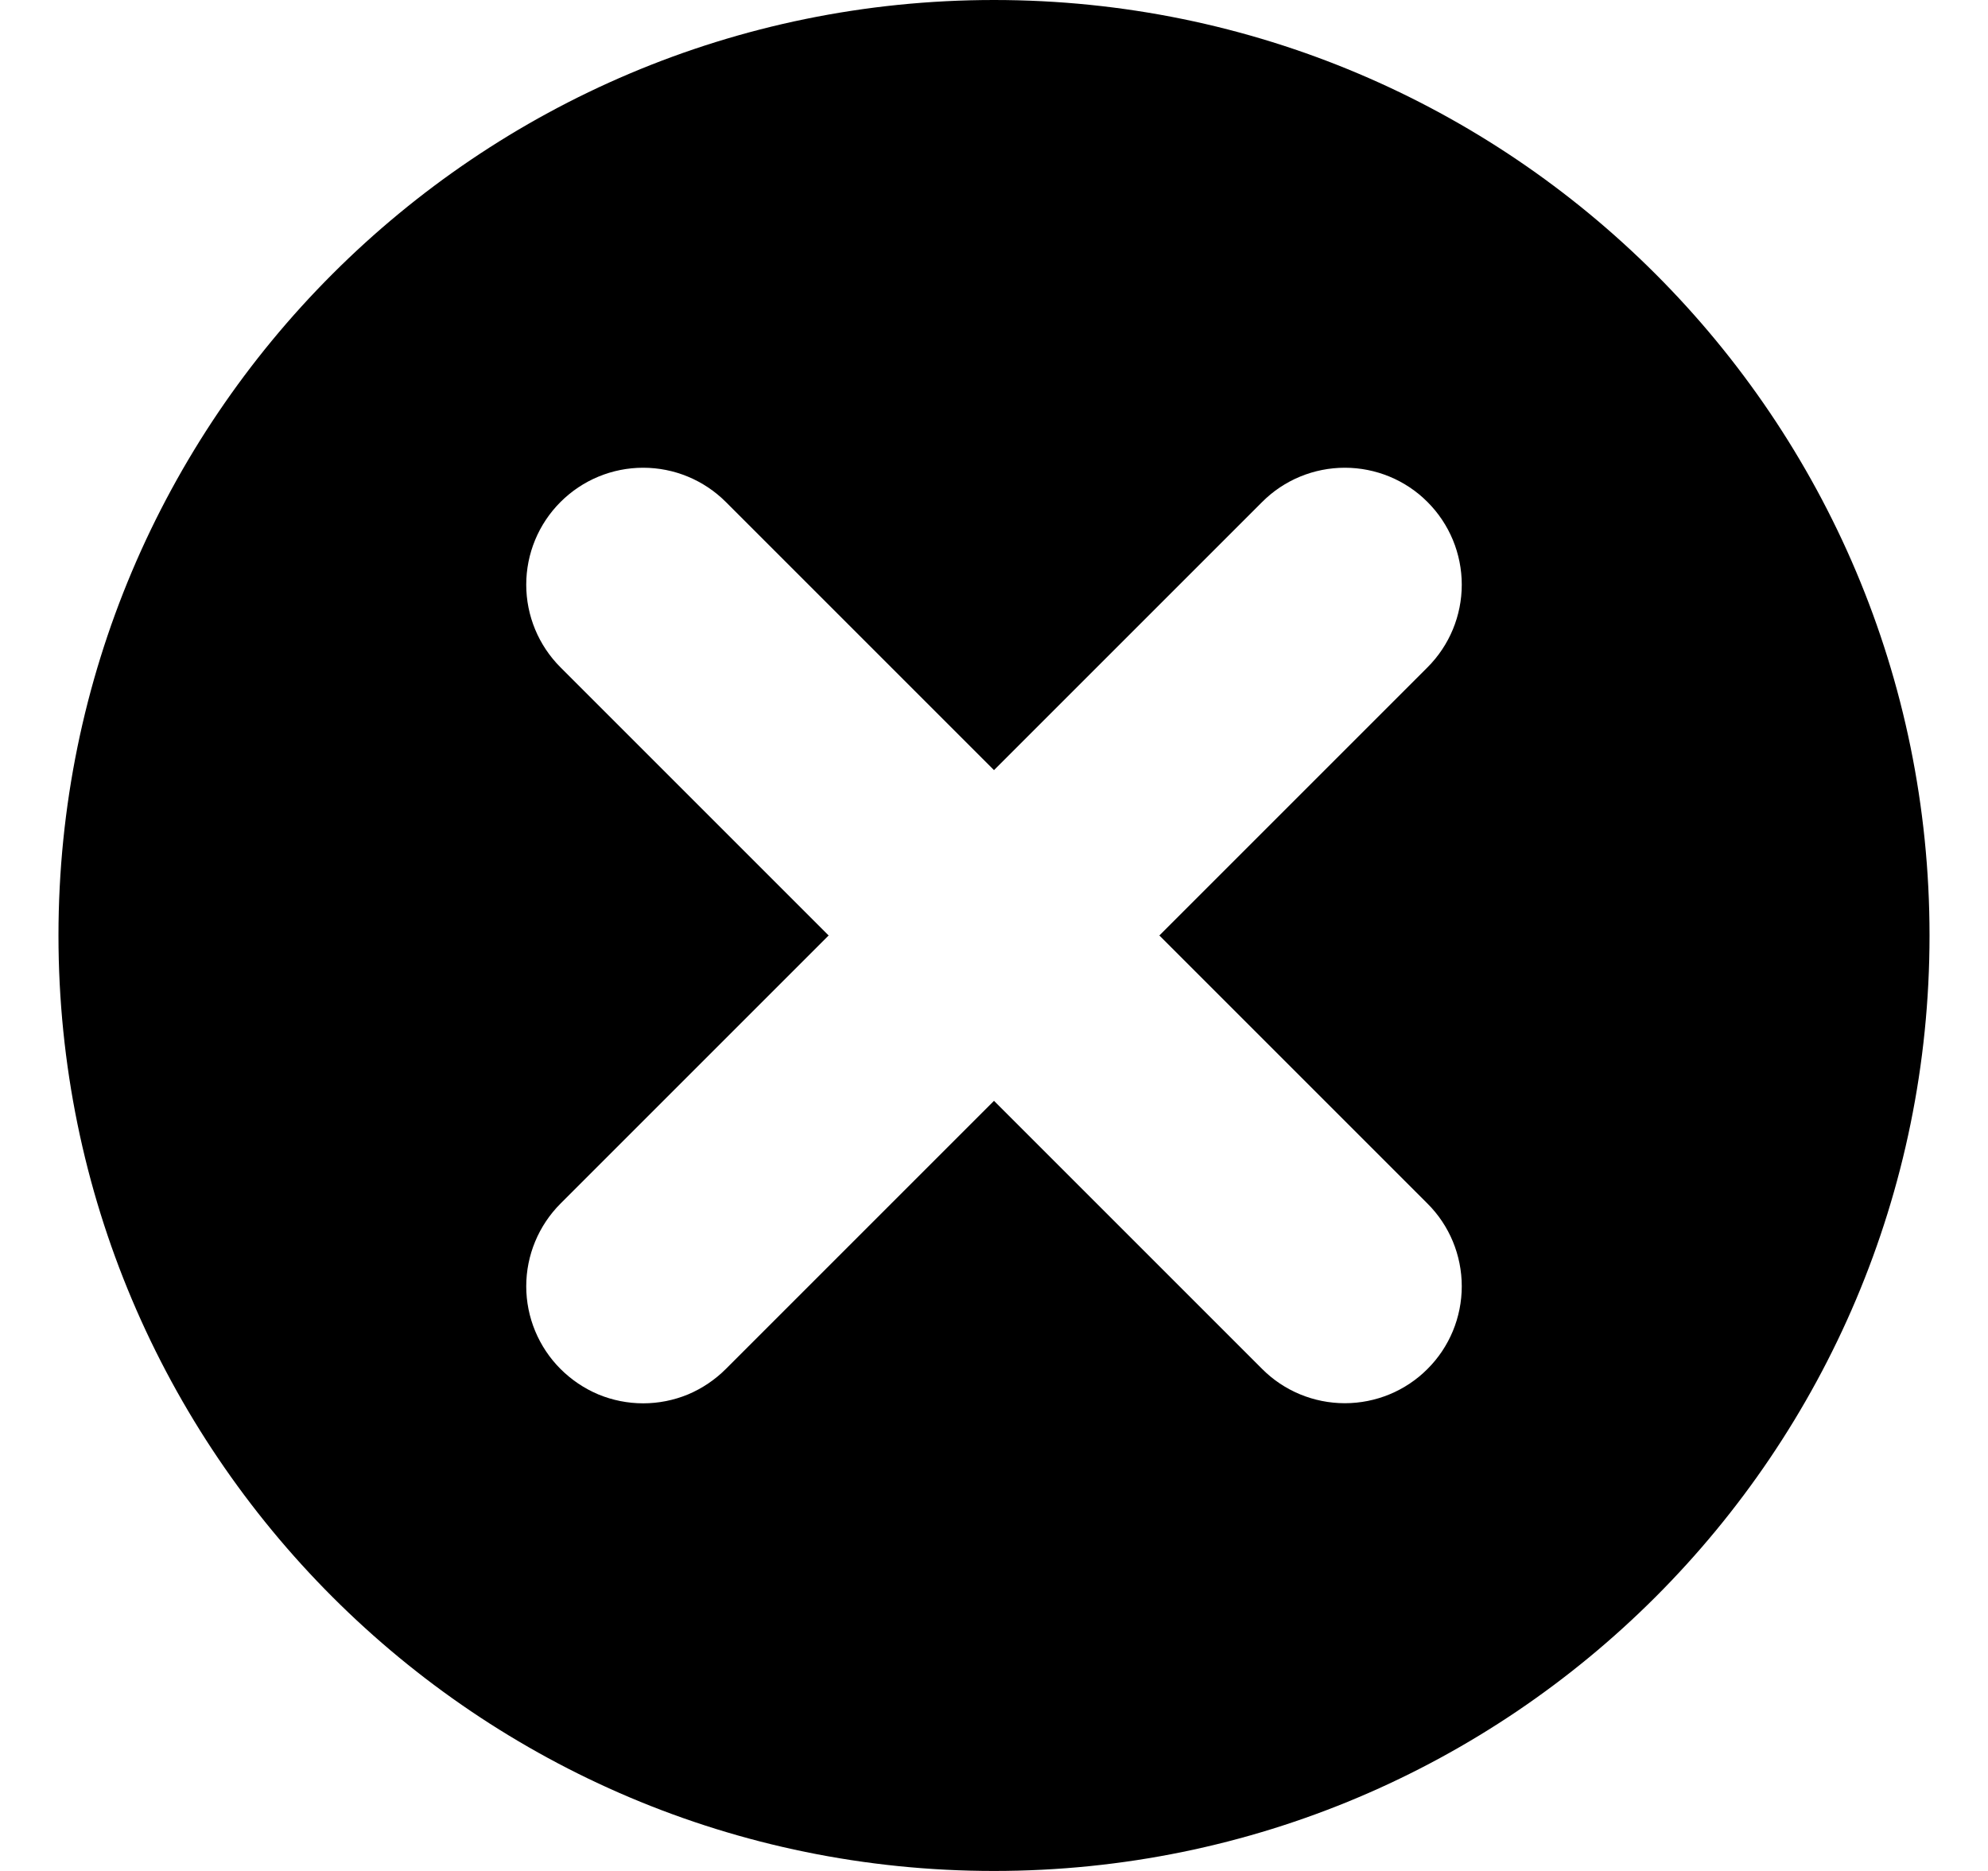 <svg viewBox="0 0 17 16" fill="none" xmlns="http://www.w3.org/2000/svg"
    preserveAspectRatio="xMidYMid meet">
    <path
        d="M8.5 0C4.081 0 0.5 3.582 0.5 8C0.5 12.418 4.081 16 8.5 16C12.919 16 16.5 12.418 16.5 8C16.5 3.582 12.919 0 8.5 0ZM12.207 10.293C12.395 10.48 12.5 10.735 12.5 11C12.5 11.265 12.395 11.52 12.207 11.707C12.02 11.895 11.765 12 11.5 12C11.235 12 10.98 11.895 10.793 11.707L8.5 9.414L6.207 11.707C6.114 11.8 6.004 11.874 5.883 11.925C5.762 11.975 5.631 12.001 5.5 12.001C5.369 12.001 5.238 11.975 5.117 11.925C4.996 11.874 4.886 11.8 4.793 11.707C4.606 11.52 4.5 11.265 4.5 11C4.5 10.735 4.606 10.48 4.793 10.293L7.086 8L4.793 5.707C4.605 5.519 4.5 5.265 4.5 5C4.5 4.735 4.605 4.481 4.793 4.293C4.981 4.105 5.235 4 5.5 4C5.765 4 6.019 4.105 6.207 4.293L8.5 6.586L10.793 4.293C10.98 4.105 11.235 4 11.5 4C11.765 4 12.02 4.105 12.207 4.293C12.395 4.481 12.5 4.735 12.5 5C12.5 5.265 12.395 5.519 12.207 5.707L9.914 8L12.207 10.293Z"
        fill="currentColor" />
</svg>